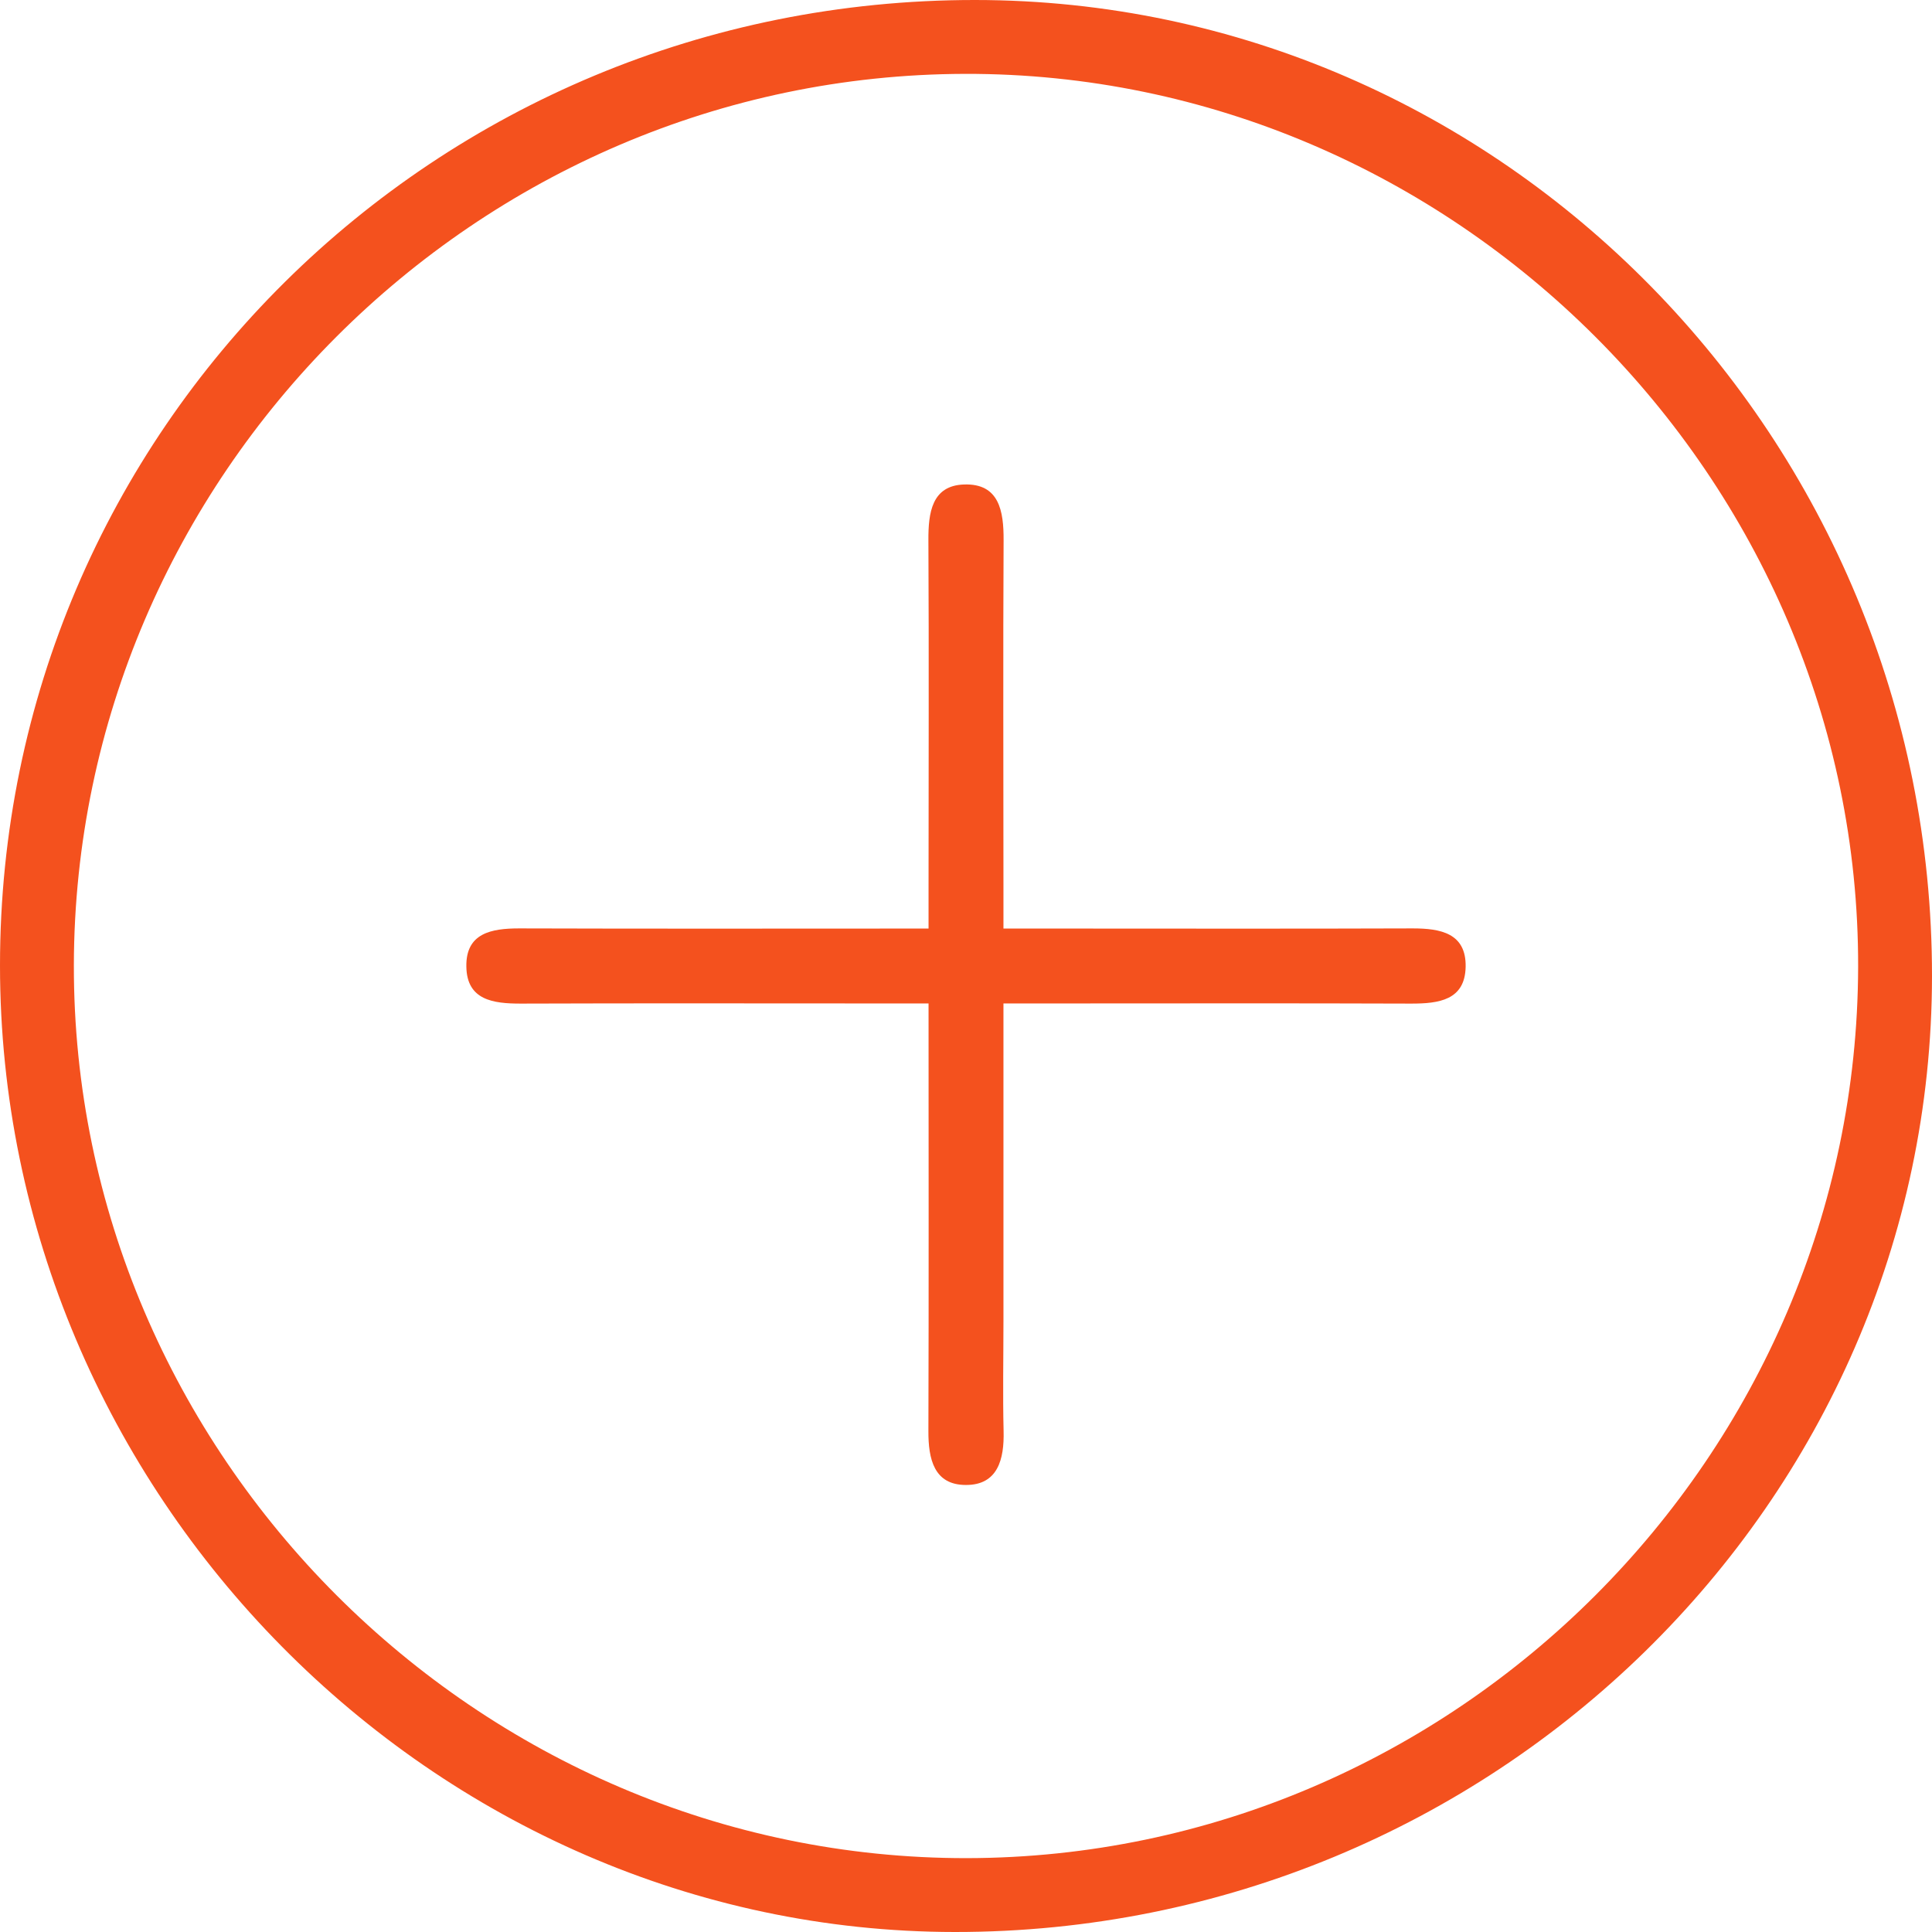 <?xml version="1.0" encoding="UTF-8" standalone="no"?>
<svg width="13px" height="13px" viewBox="0 0 13 13" version="1.1" xmlns="http://www.w3.org/2000/svg" xmlns:xlink="http://www.w3.org/1999/xlink">
    <defs></defs>
    <g id="Page-1" stroke="none" stroke-width="1" fill="none" fill-rule="evenodd">
        <g id="Desktop-Copy" transform="translate(-664, -384)" fill="#F4511E">
            <g id="Page-1-Copy-2" transform="translate(664, 384)">
                <path d="M6.506,12.503 C9.792,12.498 12.495,9.795 12.503,6.506 C12.51,3.217 9.782,0.489 6.493,0.497 C3.204,0.505 0.504,3.206 0.497,6.493 C0.491,9.785 3.213,12.507 6.506,12.503 M2.03125001e-05,6.496 C7.10937501e-05,2.895 2.926,-0.001 6.56,2.10942375e-14 C10.107,0.001 13.002,2.954 13,6.568 C12.998,10.11 10.043,13.002 6.425,13 C2.915,12.998 -3.04687499e-05,10.047 2.03125001e-05,6.496" id="Fill-1"></path>
                <path d="M6.752,6.752 L6.752,8.893 C6.752,9.138 6.747,9.384 6.753,9.629 C6.758,9.819 6.714,9.993 6.499,9.992 C6.285,9.992 6.246,9.818 6.247,9.628 C6.25,8.682 6.248,7.735 6.248,6.752 L5.965,6.752 C5.145,6.752 4.324,6.75 3.503,6.753 C3.319,6.753 3.141,6.73 3.138,6.504 C3.134,6.278 3.307,6.247 3.494,6.247 C4.399,6.25 5.304,6.248 6.248,6.248 L6.248,5.97 C6.248,5.192 6.251,4.413 6.247,3.635 C6.246,3.45 6.27,3.267 6.487,3.26 C6.723,3.252 6.754,3.438 6.753,3.635 C6.749,4.405 6.752,5.175 6.752,5.945 L6.752,6.248 L7.069,6.248 C7.881,6.248 8.694,6.25 9.506,6.247 C9.693,6.247 9.866,6.279 9.862,6.505 C9.858,6.731 9.68,6.753 9.496,6.753 C8.684,6.75 7.872,6.752 7.059,6.752 L6.752,6.752 Z" id="Fill-4"></path>
            </g>
        </g>
    </g>
</svg>
